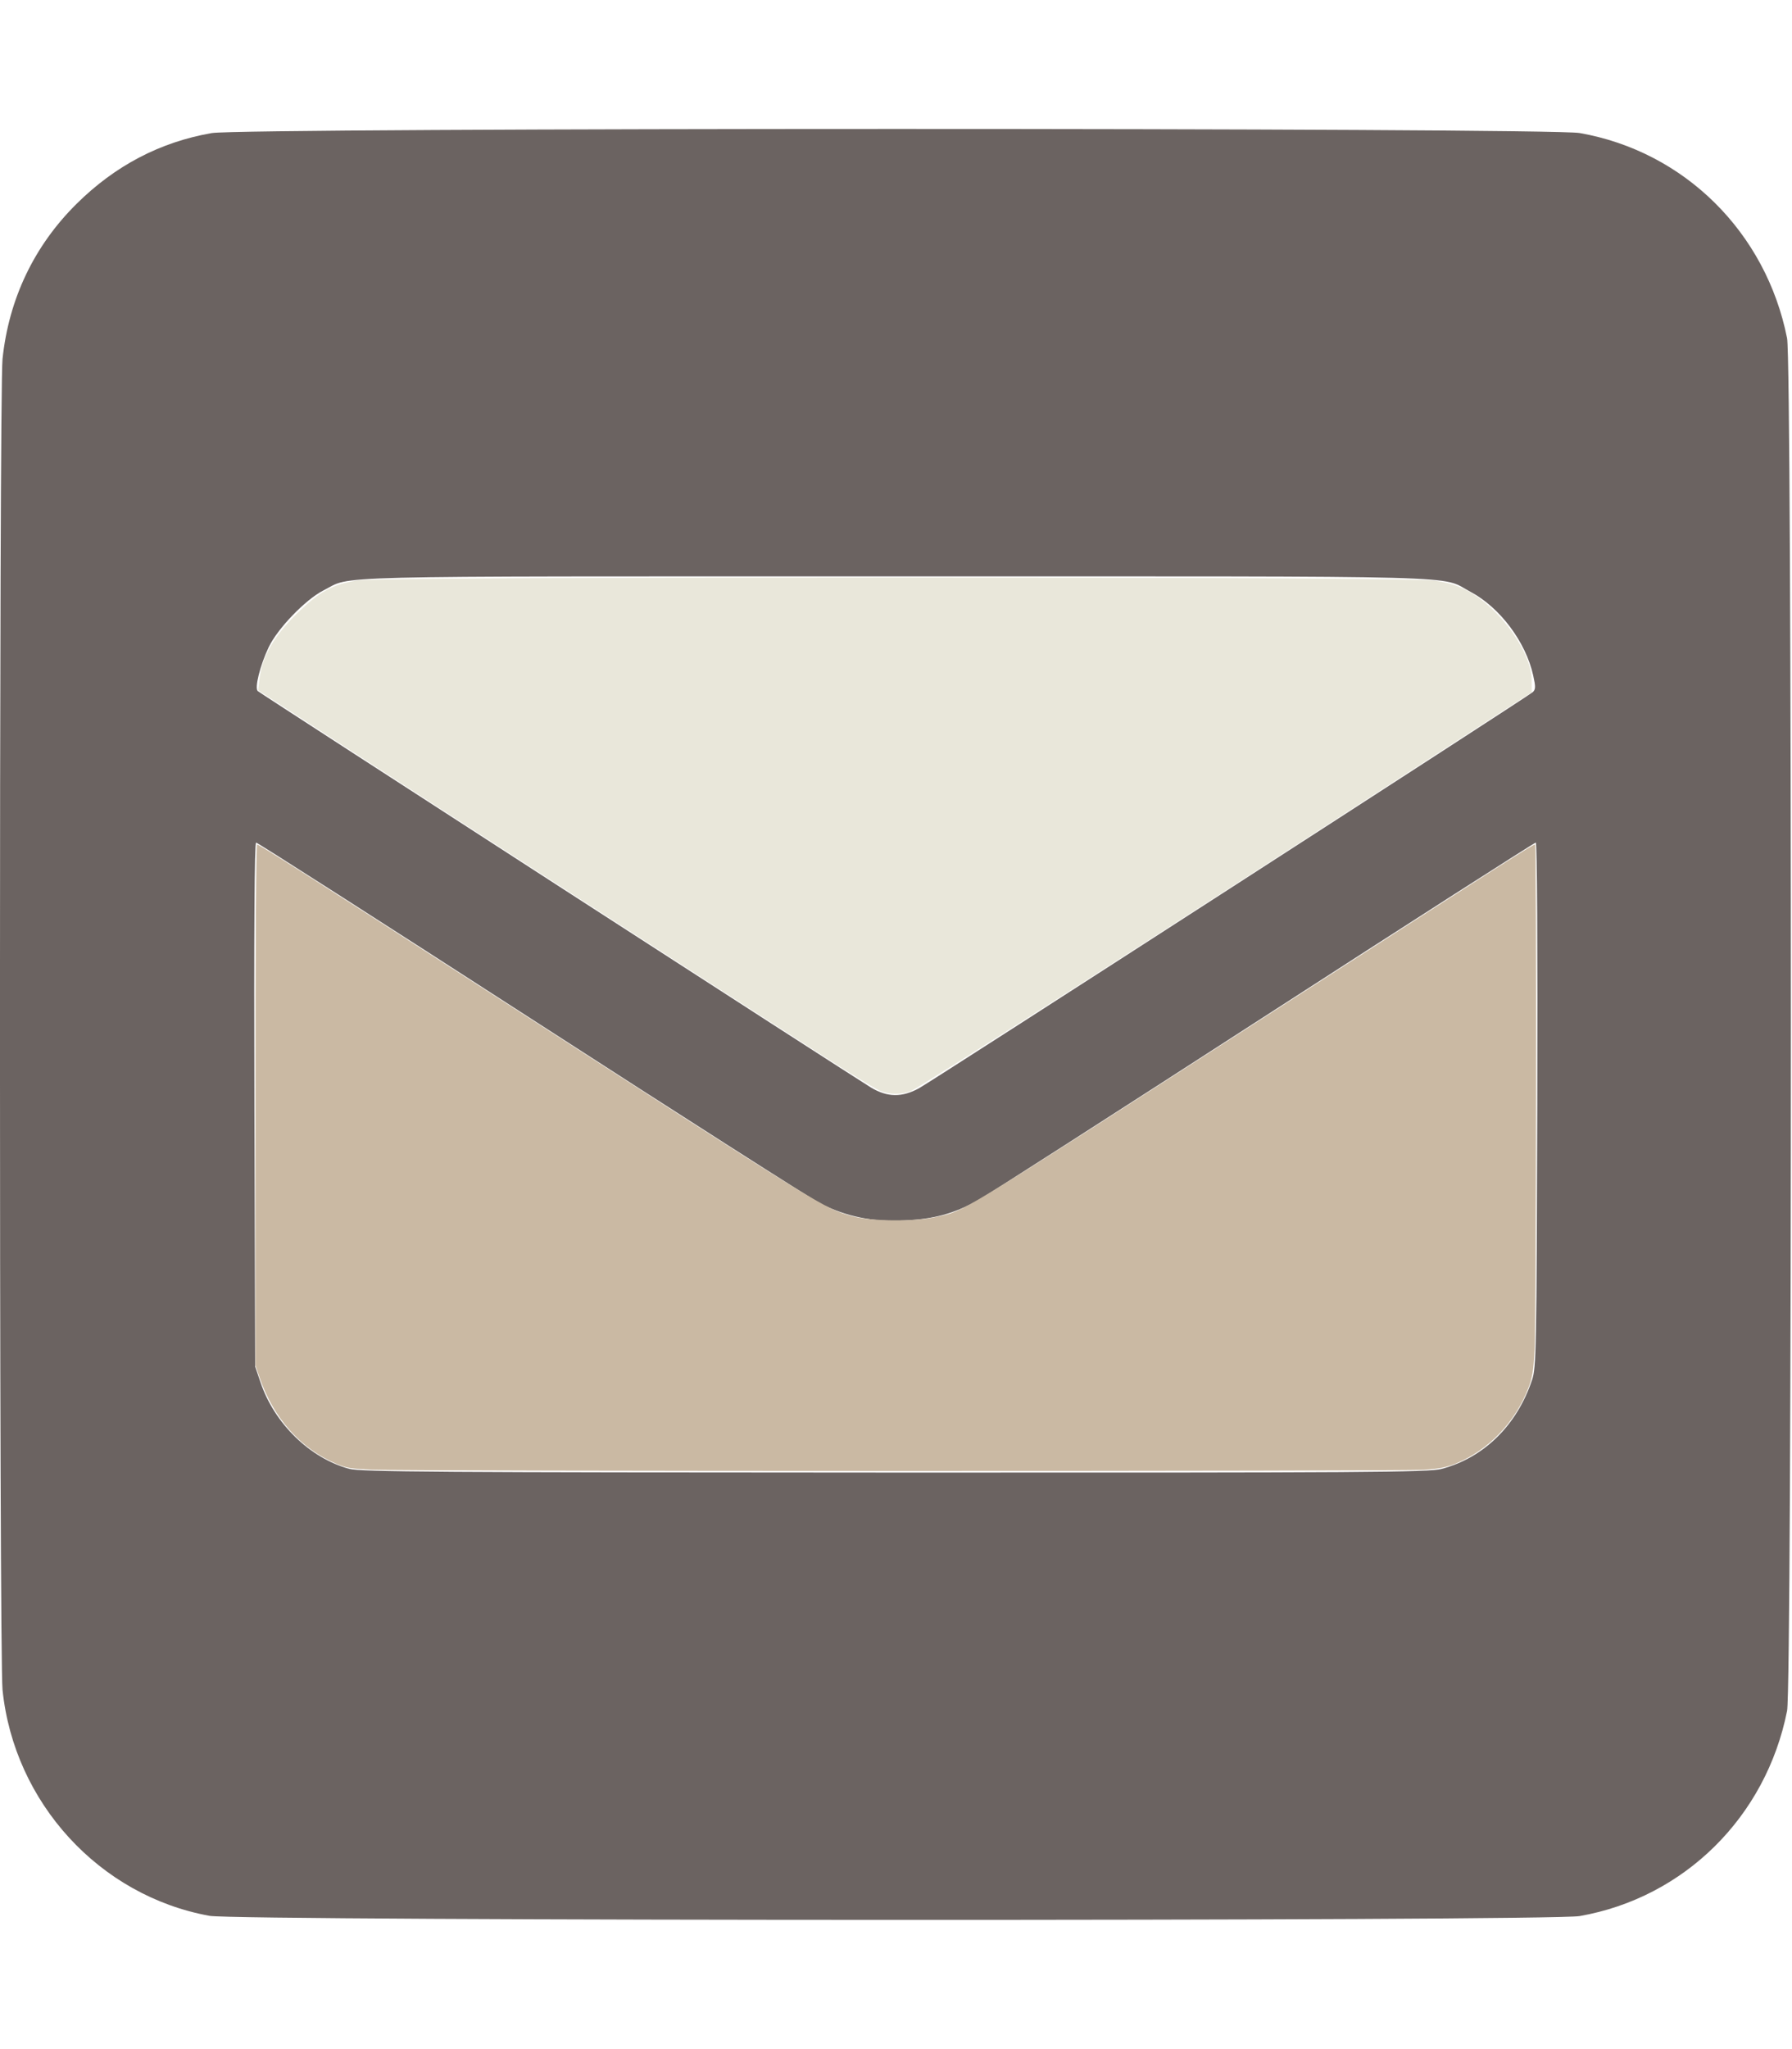 <?xml version="1.0" encoding="UTF-8" standalone="no"?>
<svg
   viewBox="0 0 448 512"
   version="1.1"
   id="svg4"
   sodipodi:docname="square-envelope-solid.svg"
   inkscape:version="1.1.2 (0a00cf5339, 2022-02-04)"
   xmlns:inkscape="http://www.inkscape.org/namespaces/inkscape"
   xmlns:sodipodi="http://sodipodi.sourceforge.net/DTD/sodipodi-0.dtd"
   xmlns="http://www.w3.org/2000/svg"
   xmlns:svg="http://www.w3.org/2000/svg">
  <defs
     id="defs8" />
  <sodipodi:namedview
     id="namedview6"
     pagecolor="#ffffff"
     bordercolor="#666666"
     borderopacity="1.0"
     inkscape:pageshadow="2"
     inkscape:pageopacity="0.0"
     inkscape:pagecheckerboard="0"
     showgrid="false"
     showguides="false"
     inkscape:zoom="1.158716"
     inkscape:cx="207.98884"
     inkscape:cy="321.90804"
     inkscape:window-width="1457"
     inkscape:window-height="1011"
     inkscape:window-x="463"
     inkscape:window-y="32"
     inkscape:window-maximized="0"
     inkscape:current-layer="layer2" />
  <!--! Font Awesome Pro 6.3.0 by @fontawesome - https://fontawesome.com License - https://fontawesome.com/license (Commercial License) Copyright 2023 Fonticons, Inc. -->
  <g
     inkscape:groupmode="layer"
     id="layer2"
     inkscape:label="Layer 2">
    <path
       style="fill:#6b6361;stroke-width:0.061;stroke-linejoin:round;fill-opacity:1"
       d="M 52.389,478.702 C 24.877,473.723 3.527,450.433 0.634,422.244 -0.22,413.916 -0.226,97.858 0.629,89.707 2.203,74.682 8.529,61.435 19.145,50.929 28.792,41.382 40.029,35.5 52.92,33.252 c 7.808,-1.362 334.213,-1.374 341.984,-0.013 26.176,4.584 46.608,24.786 51.866,51.281 1.266,6.38 1.266,336.58 0,342.961 -5.258,26.495 -25.691,46.697 -51.866,51.281 -7.445,1.304 -335.297,1.248 -342.515,-0.059 z M 360.327,367.047 c 10.596,-2.76 18.922,-10.926 22.689,-22.255 1.049,-3.154 1.127,-7.31 1.3,-68.806 0.11,-39.216 -0.04,-65.449 -0.374,-65.449 -0.307,0 -31.004,19.669 -68.216,43.709 -37.212,24.04 -69.307,44.614 -71.321,45.721 -6.013,3.304 -10.845,4.62 -18.32,4.987 -7.948,0.39 -14.52,-0.944 -21.041,-4.272 -2.182,-1.113 -34.665,-21.851 -72.185,-46.084 -37.52,-24.233 -68.494,-44.06 -68.831,-44.06 -0.408,0 -0.551,21.908 -0.427,65.449 l 0.186,65.449 1.356,4.011 c 3.474,10.274 12.381,18.933 22.187,21.57 2.827,0.76 22.087,0.891 136.351,0.926 117.597,0.035 133.476,-0.068 136.646,-0.894 z M 229.759,271.912 c 3.143,-1.715 152.28,-97.919 153.429,-98.972 0.728,-0.667 0.745,-1.337 0.107,-4.188 -1.88,-8.4 -8.334,-16.99 -15.694,-20.887 -7.853,-4.158 3.8,-3.846 -143.639,-3.846 -146.352,0 -135.645,-0.263 -143.104,3.511 -4.482,2.268 -11.484,9.537 -13.701,14.223 -2.143,4.53 -3.541,10.133 -2.725,10.914 0.568,0.543 149.596,96.845 153.318,99.074 4.097,2.453 7.733,2.505 12.009,0.171 z"
       id="path1097" />
    <path
       style="fill:#e9e7da;fill-opacity:1;stroke-width:0.061;stroke-linejoin:round"
       d="m 219.872,272.495 c -1.075,-0.467 -6.979,-4.077 -13.12,-8.021 -20.594,-13.225 -100.655,-64.959 -121.542,-78.539 l -20.669,-13.438 0.359,-3.032 c 0.636,-5.366 3.535,-10.441 9.102,-15.933 5.744,-5.666 9.03,-7.494 15.267,-8.495 6.437,-1.032 262.311,-0.996 269.378,0.038 3.525,0.516 6.054,1.316 8.544,2.702 8.002,4.457 15.671,15.231 15.719,22.085 l 0.022,3.112 -22.884,14.844 c -70.799,45.923 -129.754,83.703 -132.252,84.75 -2.486,1.042 -5.419,1.015 -7.924,-0.074 z"
       id="path1692" />
    <path
       style="fill:#cab9a3;fill-opacity:1;stroke-width:0.043;stroke-linejoin:round"
       d="m 92.991,367.225 c -5.229,-0.236 -6.418,-0.43 -8.846,-1.447 -8.936,-3.741 -15.807,-11.451 -19.264,-21.614 l -1.017,-2.988 v -65.083 c 0,-42.556 0.148,-65.083 0.426,-65.083 0.502,0 13.555,8.311 57.612,36.681 86.007,55.384 83.974,54.13 91.14,56.19 4.547,1.307 15.758,1.407 21.053,0.188 7.331,-1.688 3.054,0.915 81.772,-49.755 62.499,-40.23 67.32,-43.304 67.906,-43.304 0.406,0 0.279,119.151 -0.134,126.433 -0.294,5.171 -0.555,6.78 -1.504,9.272 -3.293,8.645 -10.043,15.67 -18.252,18.998 -2.269,0.92 -4.034,1.263 -7.886,1.533 -5.771,0.405 -254.011,0.385 -263.007,-0.021 z"
       id="path1848" />
  </g>
</svg>
